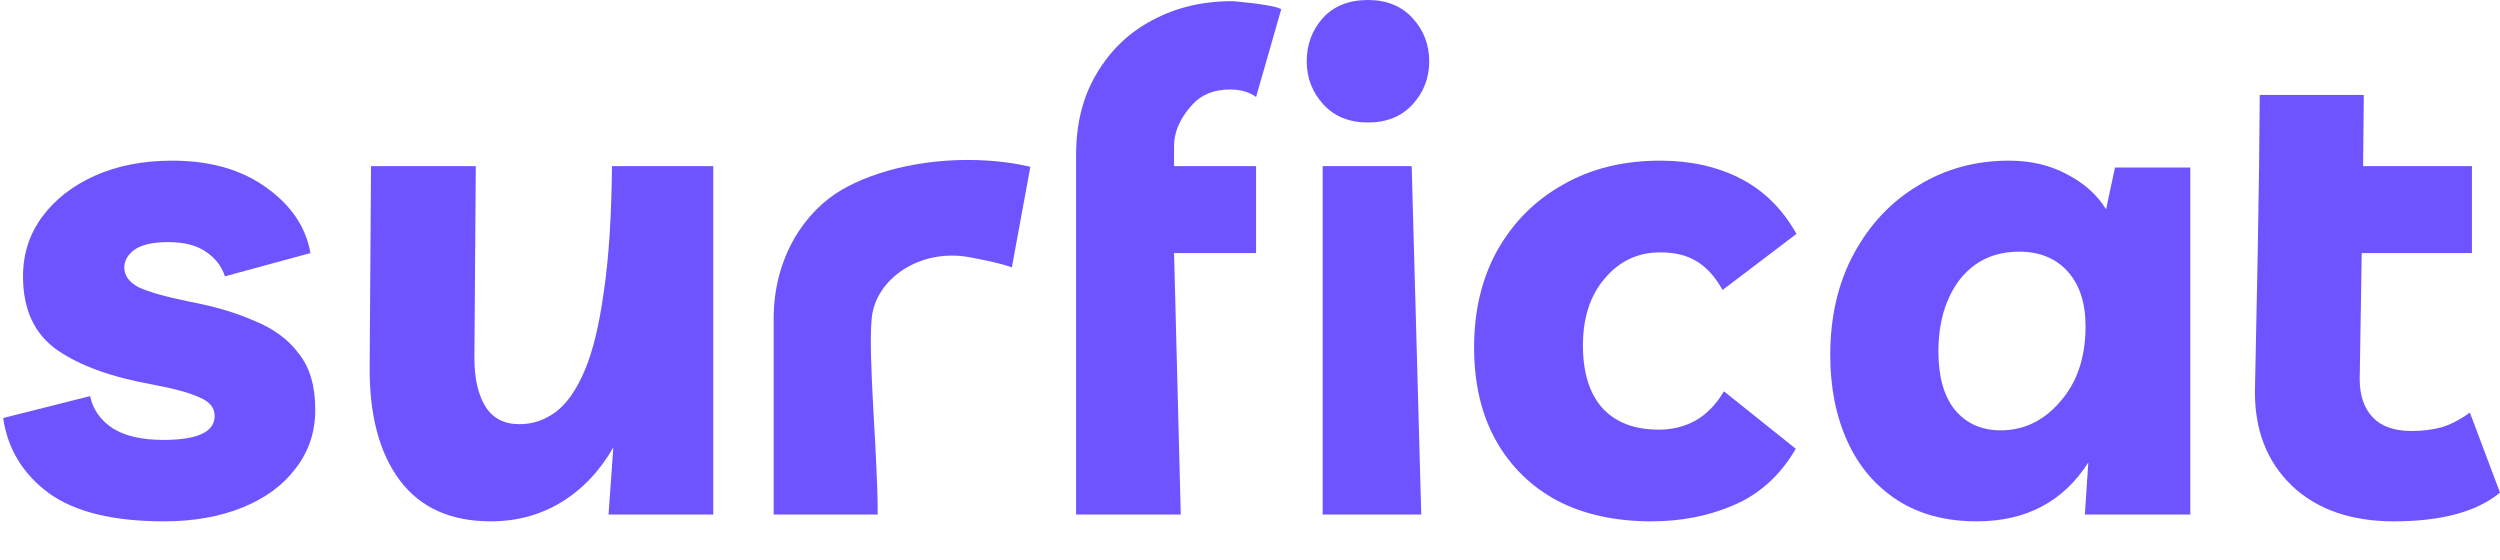 <svg width="58" height="13" viewBox="0 0 58 13" fill="none" xmlns="http://www.w3.org/2000/svg">
<path d="M3.805 12.095C2.63 12.095 1.741 11.879 1.137 11.444C0.534 11 0.179 10.418 0.073 9.698L2.09 9.19C2.154 9.497 2.328 9.745 2.614 9.936C2.9 10.116 3.292 10.206 3.789 10.206C4.583 10.206 4.98 10.021 4.98 9.65C4.98 9.46 4.864 9.317 4.631 9.221C4.409 9.116 4.043 9.015 3.535 8.92C2.582 8.75 1.841 8.48 1.312 8.11C0.793 7.739 0.534 7.173 0.534 6.411C0.534 5.892 0.682 5.432 0.979 5.029C1.275 4.627 1.683 4.309 2.201 4.077C2.72 3.844 3.318 3.727 3.996 3.727C4.874 3.727 5.599 3.934 6.171 4.346C6.753 4.759 7.097 5.267 7.203 5.871L5.218 6.411C5.144 6.178 4.996 5.987 4.774 5.839C4.562 5.691 4.271 5.617 3.9 5.617C3.551 5.617 3.292 5.675 3.122 5.791C2.964 5.908 2.884 6.046 2.884 6.204C2.884 6.395 2.995 6.548 3.218 6.665C3.44 6.771 3.832 6.882 4.393 6.998C4.964 7.104 5.467 7.252 5.901 7.443C6.346 7.623 6.69 7.877 6.933 8.205C7.187 8.523 7.314 8.957 7.314 9.507C7.314 10.026 7.161 10.481 6.854 10.873C6.558 11.264 6.145 11.566 5.615 11.778C5.086 11.99 4.483 12.095 3.805 12.095Z" fill="#6D54FE"/>
<path d="M11.387 12.095C10.455 12.095 9.751 11.778 9.275 11.143C8.799 10.508 8.566 9.624 8.576 8.491L8.608 3.854H11.038L11.006 8.3C11.006 8.777 11.091 9.153 11.26 9.428C11.429 9.703 11.694 9.841 12.054 9.841C12.361 9.841 12.641 9.745 12.896 9.555C13.15 9.364 13.372 9.047 13.562 8.602C13.753 8.157 13.901 7.549 14.007 6.776C14.123 6.003 14.187 5.029 14.198 3.854H16.548V11.937H14.118L14.229 10.381C13.912 10.931 13.509 11.354 13.023 11.651C12.536 11.947 11.99 12.095 11.387 12.095Z" fill="#6D54FE"/>
<path d="M32.751 3.854L32.973 11.937H30.686V3.854H32.751Z" fill="#6D54FE"/>
<path d="M38.312 12.095C37.476 12.095 36.751 11.937 36.136 11.619C35.523 11.291 35.046 10.825 34.707 10.222C34.369 9.618 34.199 8.899 34.199 8.062C34.199 7.205 34.379 6.453 34.739 5.807C35.11 5.151 35.618 4.643 36.264 4.283C36.909 3.912 37.661 3.727 38.518 3.727C39.217 3.727 39.836 3.865 40.376 4.14C40.916 4.415 41.35 4.844 41.678 5.426L39.963 6.728C39.794 6.421 39.593 6.199 39.36 6.061C39.138 5.924 38.857 5.855 38.518 5.855C38 5.855 37.571 6.056 37.232 6.458C36.893 6.85 36.724 7.369 36.724 8.015C36.724 8.639 36.872 9.121 37.169 9.46C37.476 9.798 37.915 9.968 38.487 9.968C38.794 9.968 39.074 9.899 39.328 9.761C39.593 9.613 39.815 9.385 39.995 9.078L41.663 10.412C41.303 11.026 40.826 11.46 40.233 11.714C39.651 11.969 39.011 12.095 38.312 12.095Z" fill="#6D54FE"/>
<path d="M50.815 3.886V11.937H48.369L48.449 10.73C47.866 11.64 47.004 12.095 45.86 12.095C45.14 12.095 44.526 11.931 44.018 11.603C43.51 11.275 43.124 10.82 42.859 10.238C42.594 9.655 42.462 8.988 42.462 8.237C42.462 7.337 42.647 6.548 43.018 5.871C43.388 5.193 43.886 4.669 44.511 4.299C45.135 3.918 45.834 3.727 46.606 3.727C47.115 3.727 47.565 3.833 47.956 4.045C48.348 4.246 48.65 4.516 48.861 4.855L49.068 3.886H50.815ZM46.845 5.839C46.263 5.839 45.802 6.056 45.463 6.49C45.135 6.924 44.971 7.48 44.971 8.157C44.971 8.74 45.098 9.19 45.352 9.507C45.617 9.825 45.971 9.984 46.416 9.984C46.956 9.984 47.416 9.761 47.797 9.317C48.189 8.872 48.385 8.29 48.385 7.57C48.385 7.03 48.247 6.607 47.972 6.3C47.697 5.993 47.321 5.839 46.845 5.839Z" fill="#6D54FE"/>
<path d="M55.539 12.095C54.544 12.095 53.755 11.82 53.173 11.27C52.591 10.709 52.305 9.973 52.315 9.063L52.379 5.871L52.411 3.854L52.426 2.203H54.84L54.824 3.854H57.349V5.871H54.792L54.745 8.793C54.745 9.174 54.846 9.47 55.047 9.682C55.248 9.894 55.549 9.999 55.952 9.999C56.185 9.999 56.407 9.973 56.619 9.92C56.841 9.857 57.069 9.74 57.301 9.571L58 11.429C57.46 11.873 56.64 12.095 55.539 12.095Z" fill="#6D54FE"/>
<path d="M30.701 2.421C30.957 2.702 31.303 2.842 31.737 2.842C32.171 2.842 32.517 2.702 32.773 2.421C33.03 2.14 33.158 1.806 33.158 1.421C33.158 1.036 33.03 0.703 32.773 0.422C32.517 0.141 32.171 0 31.737 0C31.293 0 30.943 0.141 30.686 0.422C30.439 0.703 30.316 1.036 30.316 1.421C30.316 1.806 30.444 2.14 30.701 2.421Z" fill="#6D54FE"/>
<path d="M23.475 6.204C23.263 6.12 22.85 6.034 22.496 5.968C21.346 5.755 20.309 6.466 20.223 7.389C20.136 8.313 20.363 10.529 20.363 11.937H17.949V7.389C17.949 5.968 18.673 4.903 19.526 4.405C20.329 3.937 21.585 3.636 22.935 3.727C23.504 3.766 23.904 3.87 23.904 3.87L23.475 6.204Z" fill="#6D54FE"/>
<path d="M24.965 11.937V5.871L24.965 3.854L24.965 3.6C24.965 2.87 25.123 2.24 25.441 1.71C25.759 1.171 26.187 0.758 26.727 0.472C27.278 0.175 27.897 0.027 28.585 0.027C28.585 0.027 29.528 0.098 29.725 0.213L29.141 2.25C28.982 2.134 28.781 2.076 28.537 2.076C28.167 2.076 27.876 2.192 27.664 2.425C27.463 2.647 27.238 2.97 27.238 3.394V3.854H29.141V5.871H27.238L27.394 11.937H24.965Z" fill="#6D54FE"/>
</svg>
